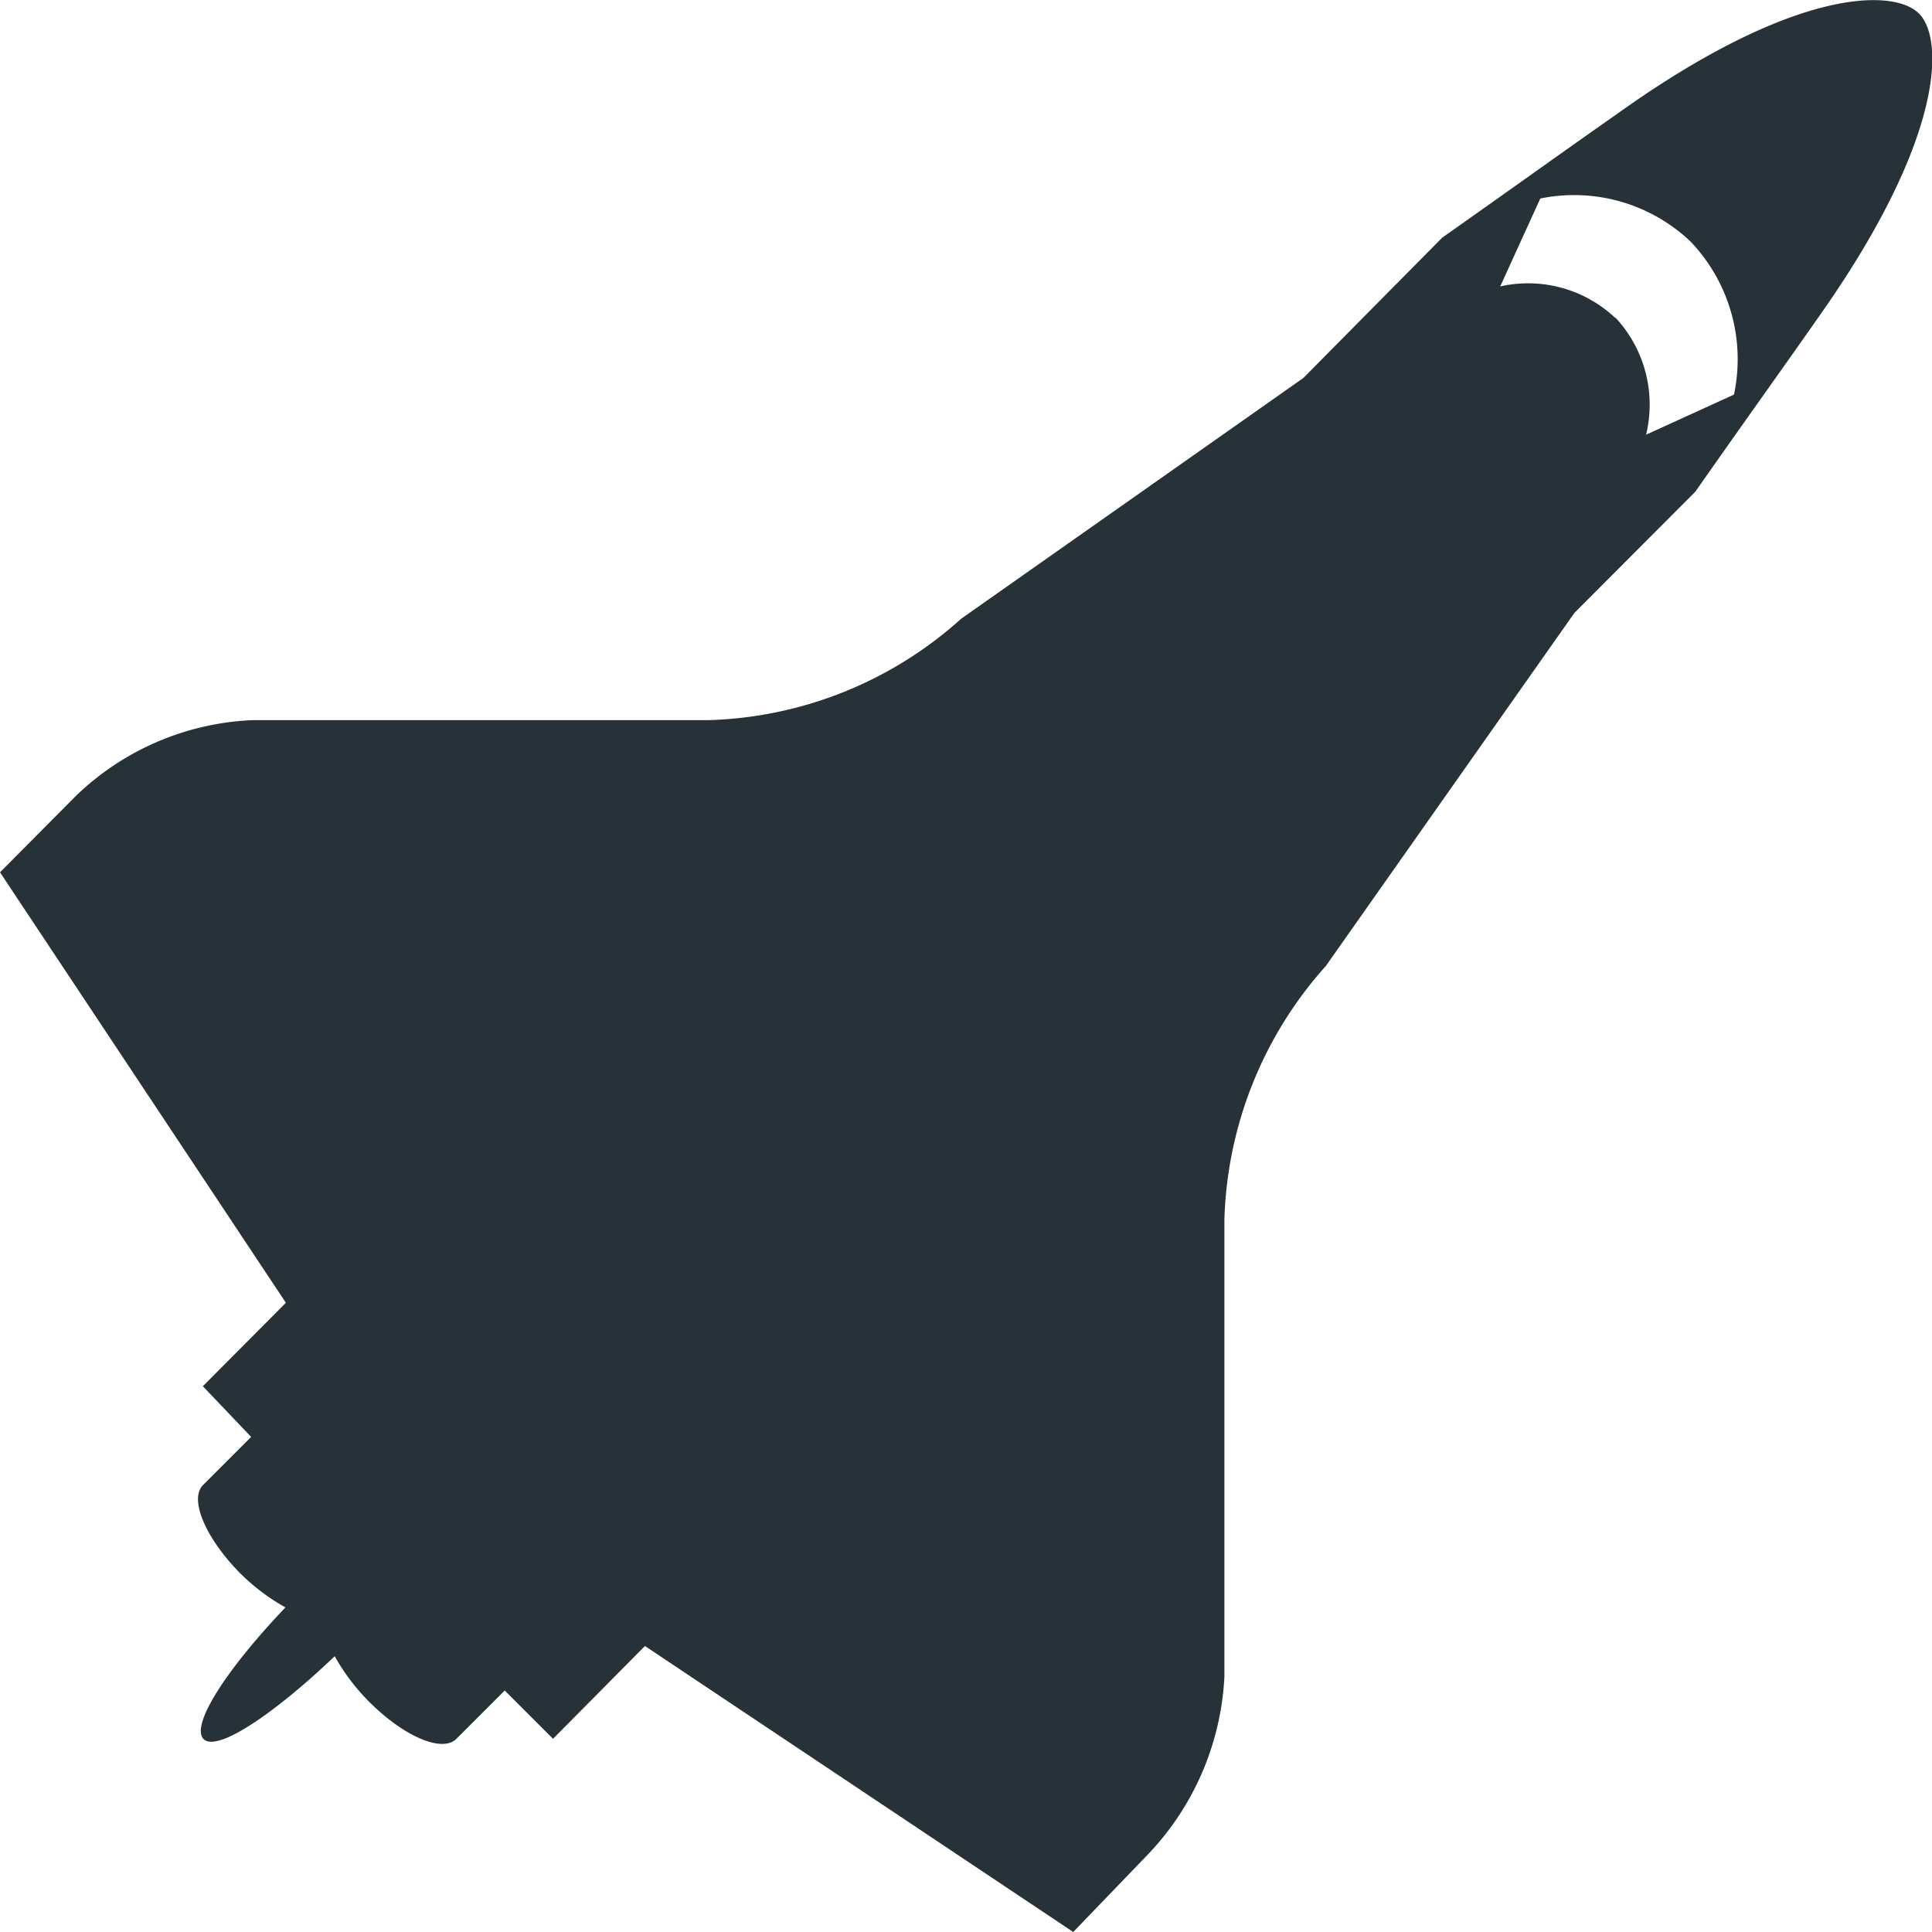 <svg id="Layer_1" data-name="Layer 1" xmlns="http://www.w3.org/2000/svg" viewBox="0 0 40 40"><defs><style>.cls-1{fill:#263238;}</style></defs><title>docМонтажная область 131</title><path class="cls-1" d="M6.07,27.2,0,18.06l1.57-1.58a5.6,5.6,0,0,1,3.66-1.57h9.43a8.16,8.16,0,0,0,5.24-2.1l8.77-6.17L12.06,23.29a13.26,13.26,0,0,0-5.52,3.43Zm7.47,6.69L11.45,36l-1-1-1,1c-.3.3-1.11-.06-1.83-.79a4.29,4.29,0,0,1-.69-.92c-1.29,1.23-2.46,2-2.72,1.71s.47-1.43,1.7-2.72a4.29,4.29,0,0,1-.92-.69c-.72-.72-1.08-1.54-.79-1.84l1-1-1-1.05,2.09-2.1a12.54,12.54,0,0,1,5.43-3.35L29.86,4.92c1.42-1,2.7-1.92,3.59-2.54C37.11-.25,39.2-.25,39.73.28s.52,2.62-2.09,6.3c-.62.89-1.54,2.17-2.54,3.6L16.88,28.44A12.57,12.57,0,0,1,13.54,33.88ZM33.61,11.25,27.45,20a8.21,8.21,0,0,0-2.1,5.25v9.46a5.74,5.74,0,0,1-1.57,3.67L22.22,40,13.1,33.91l.48-.48A13.34,13.34,0,0,0,17,27.91Zm-.16-4.67A2.64,2.64,0,0,1,34.08,9l1.82-.83A3.53,3.53,0,0,0,35,5a3.5,3.5,0,0,0-3.11-.89l-.83,1.82A2.63,2.63,0,0,1,33.44,6.58Z"/></svg>